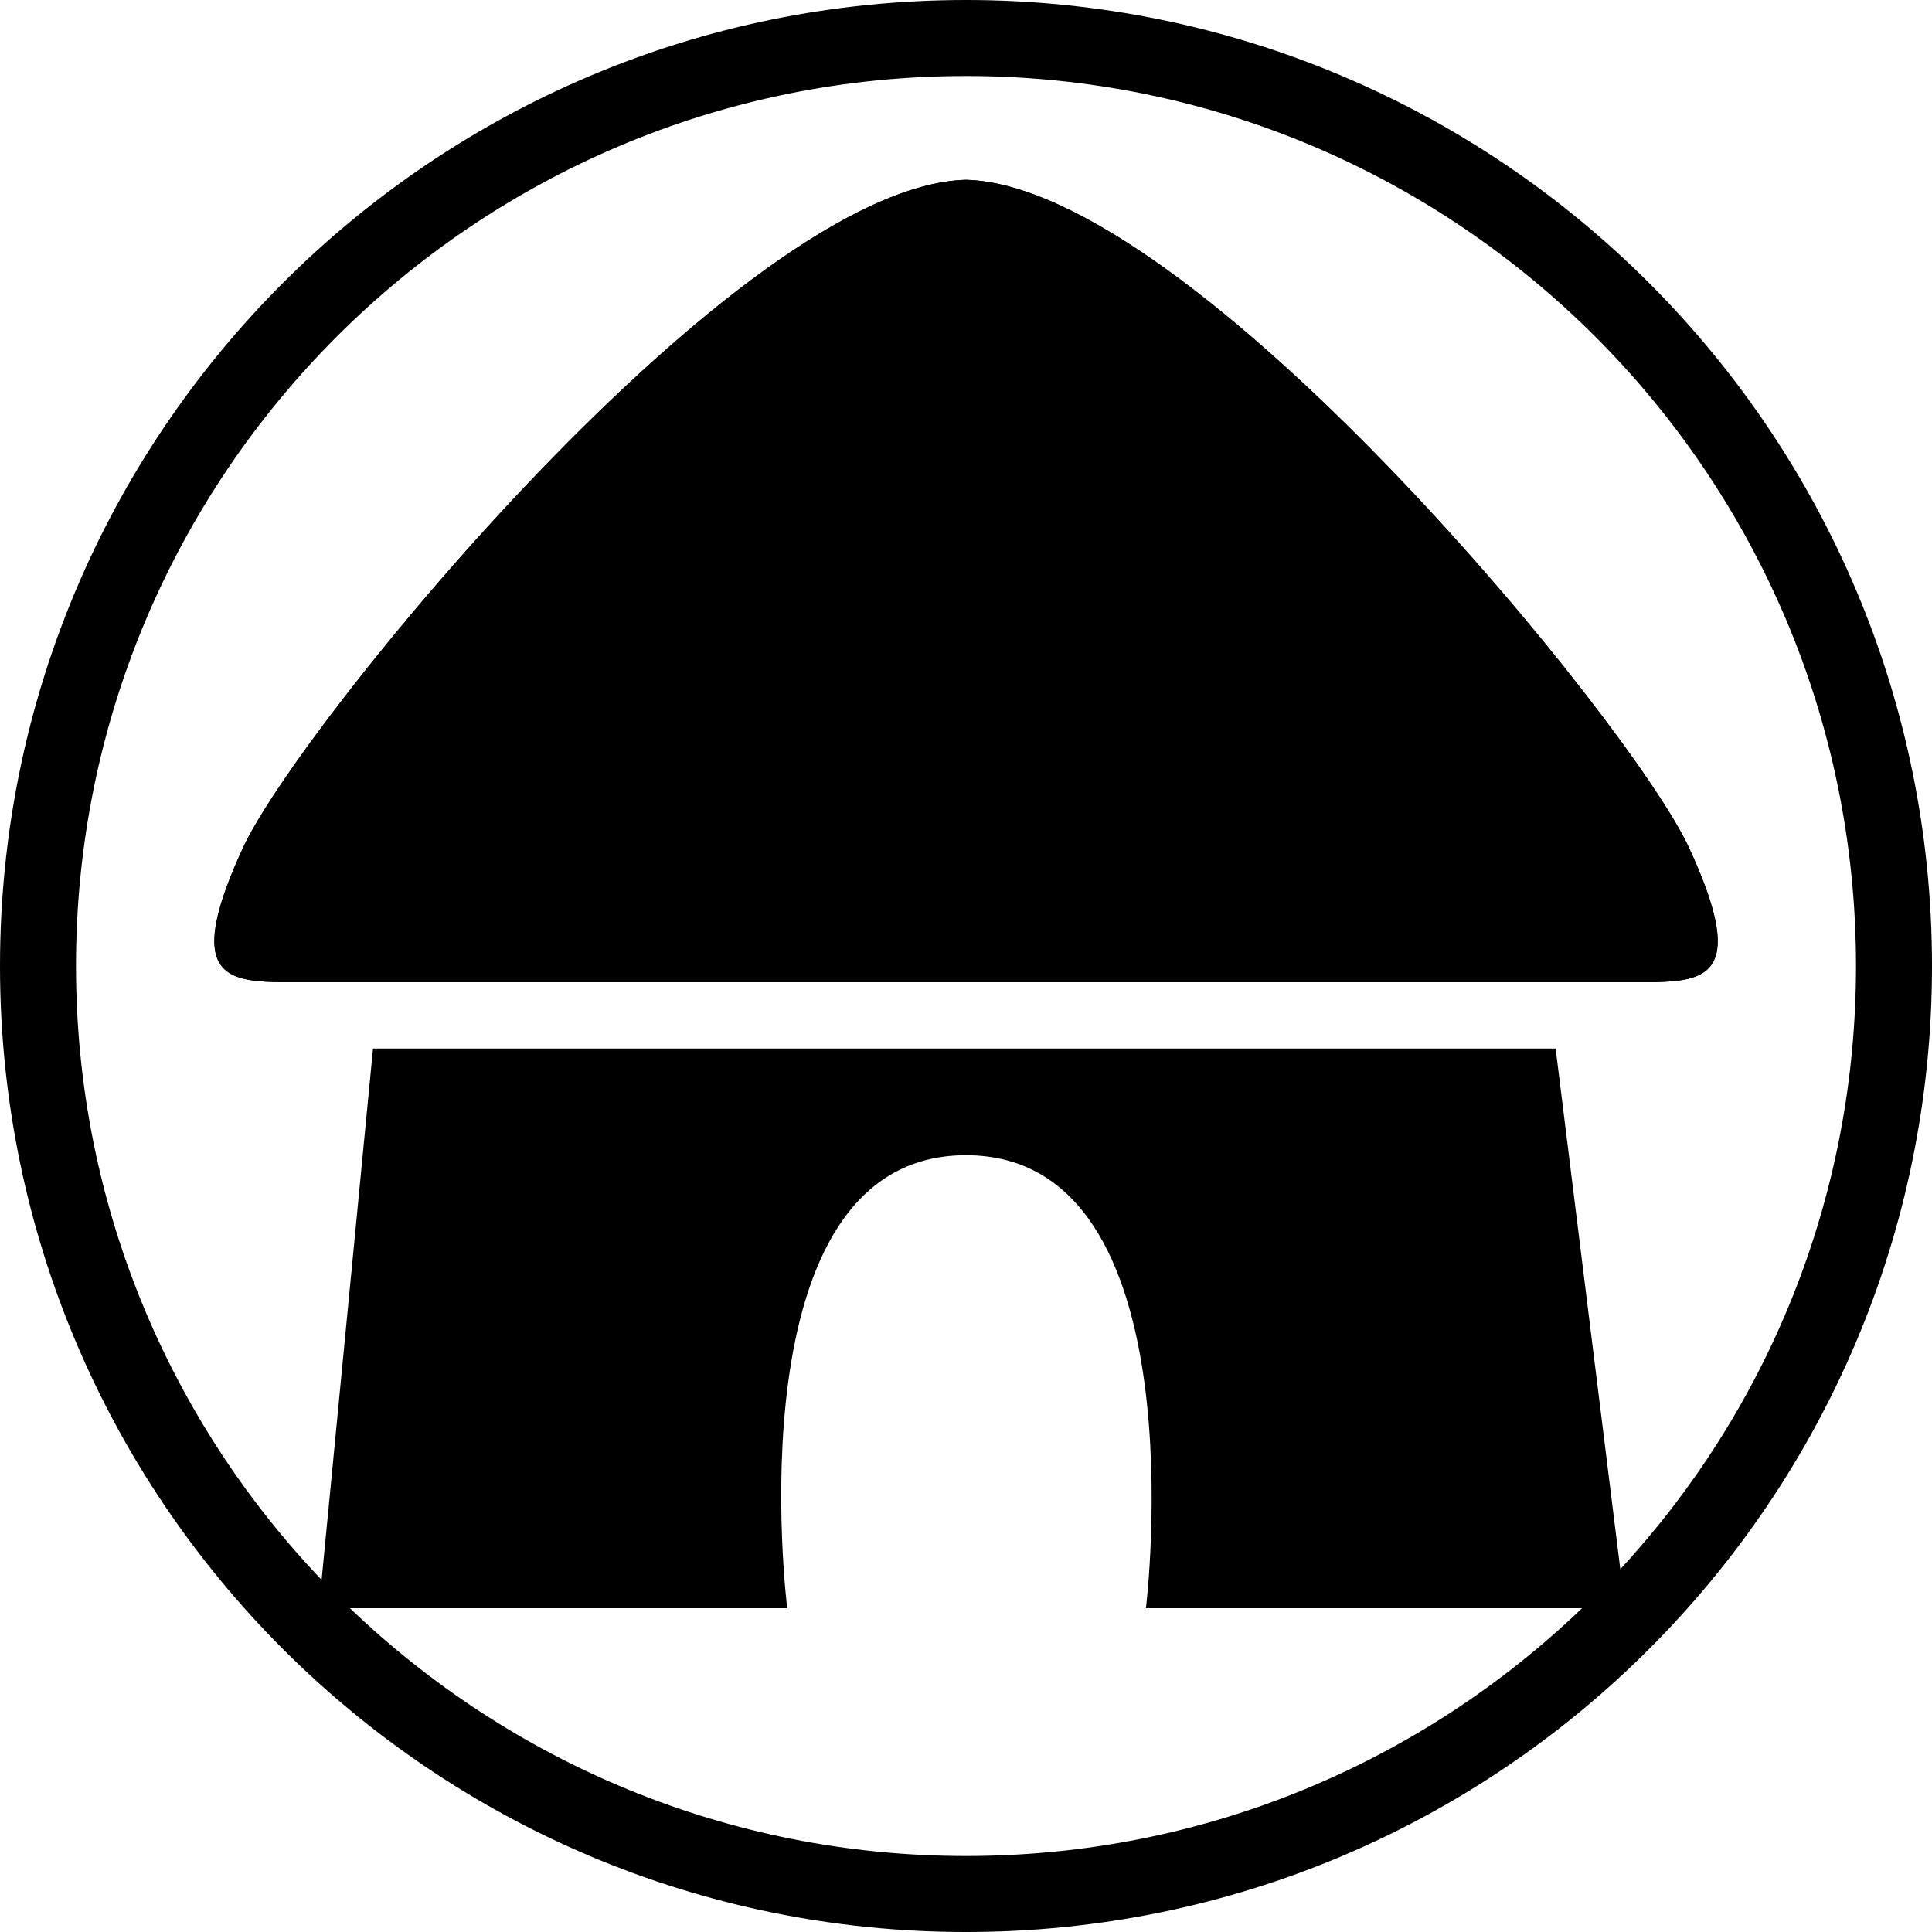 <?xml version="1.0" encoding="UTF-8"?>
<svg id="Layer_2" data-name="Layer 2" xmlns="http://www.w3.org/2000/svg" viewBox="0 0 150 150">
  <path d="m128.61,76.25H21.39c-4.08-.12-6.95-.84-2.52-10.44,4.45-9.61,38.56-51.38,56.13-51.85,17.58.47,51.7,42.24,56.13,51.85,4.44,9.6,1.56,10.32-2.52,10.44Z"/>
  <g>
    <path d="m75,0C33.58,0,0,33.58,0,75s33.58,75,75,75,75-33.58,75-75S116.42,0,75,0Zm0,144.1c-18.56,0-35.41-7.33-47.83-19.24h33.95s-4.41-35.17,13.88-35.17,13.97,35.17,13.97,35.17h33.86c-12.41,11.92-29.26,19.24-47.83,19.24Zm50.8-22.27l-5.02-40.42H28.96l-3.99,41.25c-11.82-12.39-19.07-29.18-19.07-47.66C5.9,36.84,36.84,5.9,75,5.9s69.1,30.94,69.1,69.1c0,18.07-6.93,34.53-18.3,46.83Z"/>
    <path d="m128.61,76.25H21.39c-4.08-.12-6.95-.84-2.52-10.44,4.45-9.61,38.56-51.38,56.13-51.85,17.58.47,51.7,42.24,56.13,51.85,4.44,9.6,1.56,10.32-2.52,10.44Z"/>
  </g>
</svg>